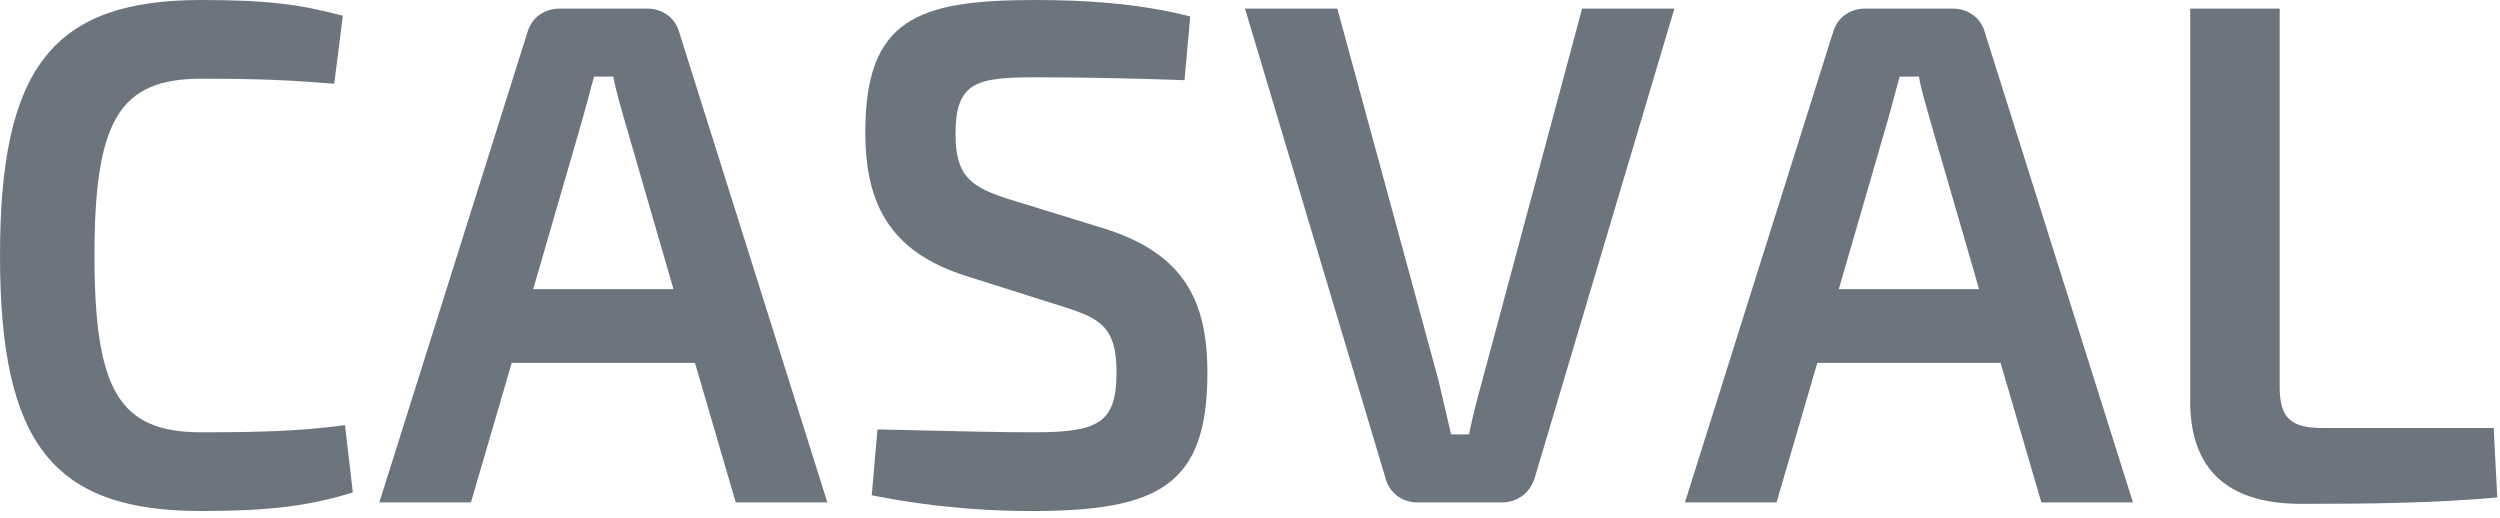<?xml version="1.0" encoding="UTF-8" standalone="no"?>
<!DOCTYPE svg PUBLIC "-//W3C//DTD SVG 1.1//EN" "http://www.w3.org/Graphics/SVG/1.1/DTD/svg11.dtd">
<svg width="100%" height="100%" viewBox="0 0 140 29" version="1.1" xmlns="http://www.w3.org/2000/svg" xmlns:xlink="http://www.w3.org/1999/xlink" xml:space="preserve" xmlns:serif="http://www.serif.com/" style="fill-rule:evenodd;clip-rule:evenodd;stroke-linejoin:round;stroke-miterlimit:1.414;">
    <g transform="matrix(1,0,0,1,-346.736,-230.344)">
        <path d="M357.999,230.344C349.702,230.344 346.736,234.111 346.736,244.652C346.736,255.193 349.702,258.961 357.999,258.961C361.806,258.961 364.051,258.68 366.495,257.919L366.055,254.151C363.69,254.472 361.526,254.552 357.999,254.552C353.429,254.552 352.027,252.228 352.027,244.652C352.027,237.077 353.429,234.753 357.999,234.753C361.325,234.753 362.968,234.833 365.453,235.033L365.934,231.226C363.53,230.584 361.686,230.344 357.999,230.344Z" style="fill:#6c757d;fill-rule:nonzero;"/>
    </g>
    <g transform="matrix(1,0,0,1,-346.736,-230.344)">
        <path d="M387.938,258.48L393.069,258.48L384.772,232.147C384.531,231.306 383.81,230.825 382.968,230.825L378.079,230.825C377.237,230.825 376.515,231.306 376.275,232.147L367.978,258.48L373.109,258.48L375.393,250.664L385.654,250.664L387.938,258.48ZM376.596,246.536L379.361,236.997L380.002,234.632L381.085,234.632C381.205,235.394 381.485,236.236 381.686,236.997L384.451,246.536L376.596,246.536Z" style="fill:#6c757d;fill-rule:nonzero;"/>
    </g>
    <g transform="matrix(1,0,0,1,-346.736,-230.344)">
        <path d="M404.692,230.344C398.079,230.344 395.193,231.426 395.193,237.759C395.193,241.887 396.676,244.452 400.764,245.775L406.335,247.538C408.339,248.179 409.261,248.66 409.261,251.185C409.261,254.031 408.259,254.552 404.652,254.552C402.728,254.552 401.125,254.512 395.874,254.392L395.553,258.079C399.561,258.881 402.848,258.961 404.531,258.961C411.626,258.961 414.351,257.518 414.351,251.226C414.351,247.177 413.028,244.572 408.66,243.169L403.329,241.526C401.165,240.845 400.243,240.284 400.243,237.839C400.243,234.873 401.485,234.672 404.852,234.672C407.577,234.672 410.784,234.753 413.068,234.833L413.389,231.266C410.423,230.504 407.337,230.344 404.692,230.344Z" style="fill:#6c757d;fill-rule:nonzero;"/>
    </g>
    <g transform="matrix(1,0,0,1,-346.736,-230.344)">
        <path d="M440.503,230.825L435.333,230.825L429.762,251.586C429.481,252.588 429.201,253.67 429,254.672L427.998,254.672L427.277,251.586L421.626,230.825L416.455,230.825L424.311,257.077C424.511,257.919 425.233,258.48 426.115,258.48L430.844,258.48C431.726,258.48 432.447,257.919 432.688,257.077L440.503,230.825Z" style="fill:#6c757d;fill-rule:nonzero;"/>
    </g>
    <g transform="matrix(1,0,0,1,-346.736,-230.344)">
        <path d="M461.052,258.48L466.182,258.48L457.885,232.147C457.645,231.306 456.923,230.825 456.082,230.825L451.192,230.825C450.35,230.825 449.629,231.306 449.388,232.147L441.092,258.48L446.222,258.48L448.507,250.664L458.767,250.664L461.052,258.48ZM449.709,246.536L452.475,236.997L453.116,234.632L454.198,234.632C454.318,235.394 454.599,236.236 454.799,236.997L457.565,246.536L449.709,246.536Z" style="fill:#6c757d;fill-rule:nonzero;"/>
    </g>
    <g transform="matrix(1,0,0,1,-346.736,-230.344)">
        <path d="M474.398,230.825L469.388,230.825L469.388,252.829C469.388,256.155 470.992,258.56 475.601,258.56C479.328,258.56 483.096,258.52 486.583,258.199L486.382,254.312L476.763,254.312C475,254.312 474.398,253.71 474.398,252.027L474.398,230.825Z" style="fill:#6c757d;fill-rule:nonzero;"/>
    </g>
</svg>
